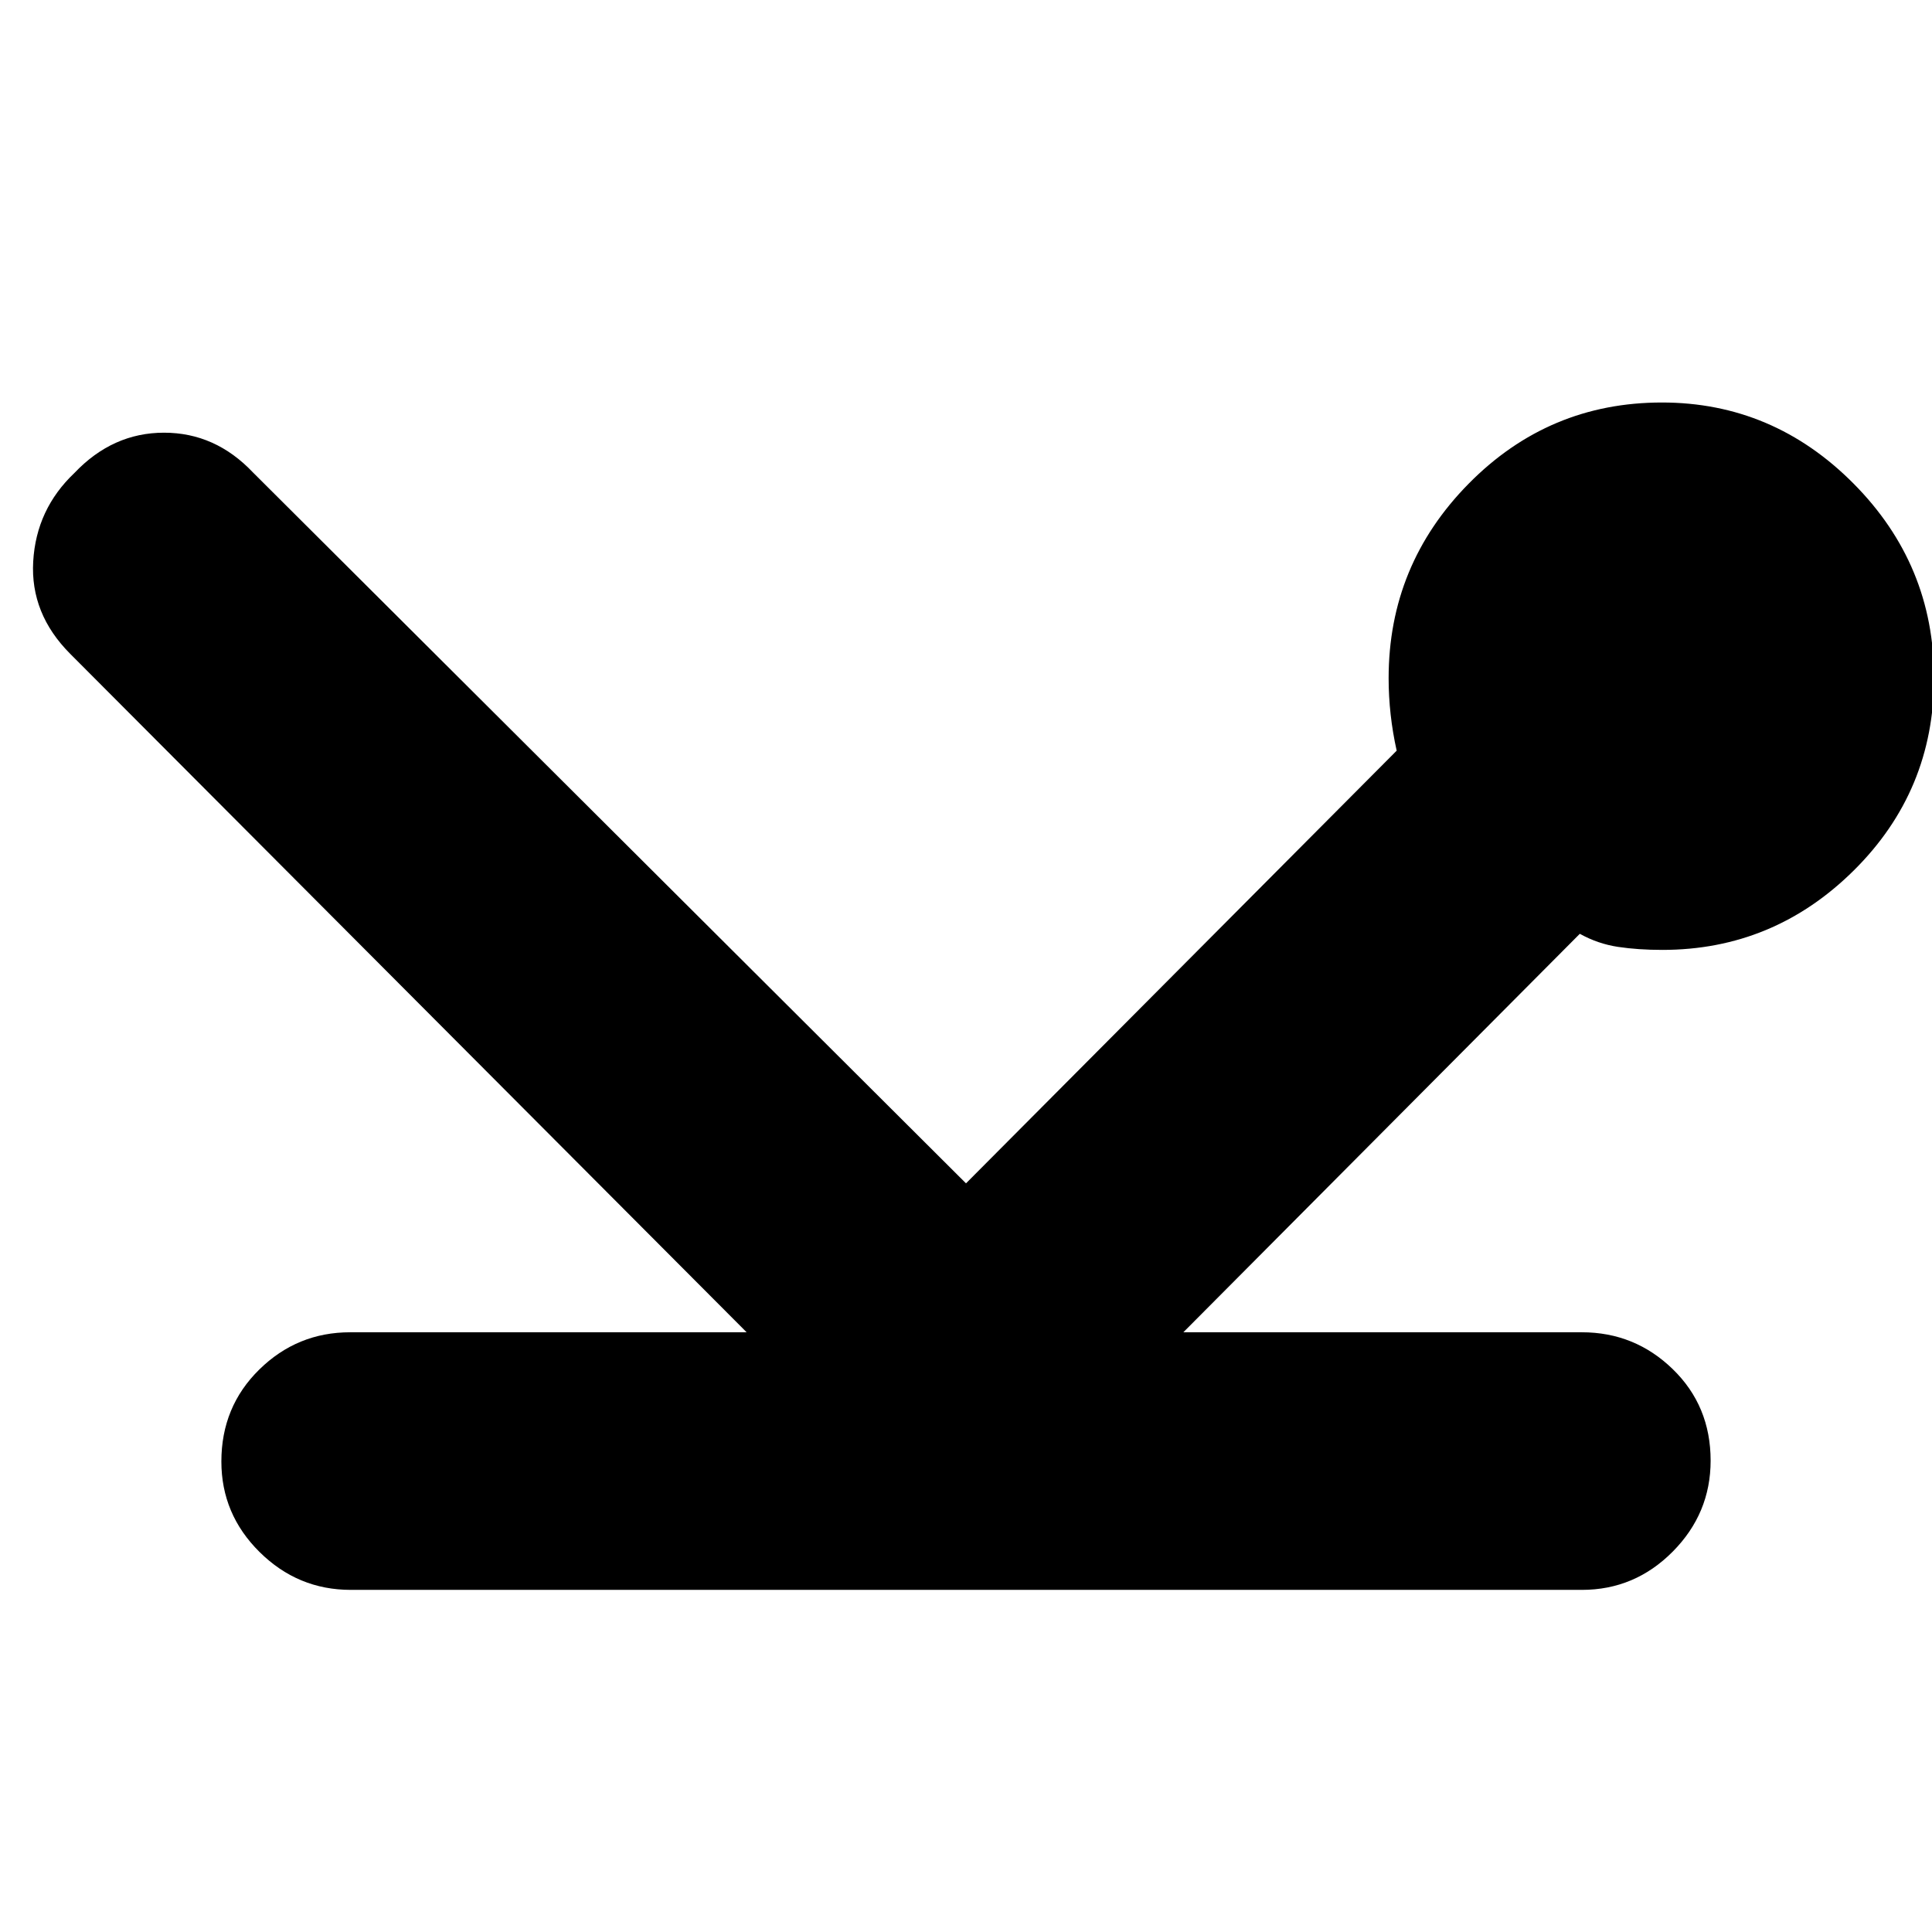 <svg xmlns="http://www.w3.org/2000/svg" height="20" viewBox="0 -960 960 960" width="20"><path d="M174.29-170Q148-170 129-188.79t-19-45q0-27.21 18.85-45.71T174-298h197L34.97-635.03Q15-655 16.5-681T37-725q19-20 44.5-20t44.2 19.76L480-372l214-215q-2-9-3-18t-1-18q0-56.32 39.77-96.66 39.78-40.34 96-40.34Q881-760 921-719.73q40 40.28 40 96.5 0 56.23-39.84 95.73Q881.32-488 826-488q-12 0-22-1.5t-19-6.5L588-298h198q26.3 0 45.15 18.29Q850-261.42 850-234.21 850-208 831.16-189q-18.85 19-45.14 19H174.29Z"/></svg>